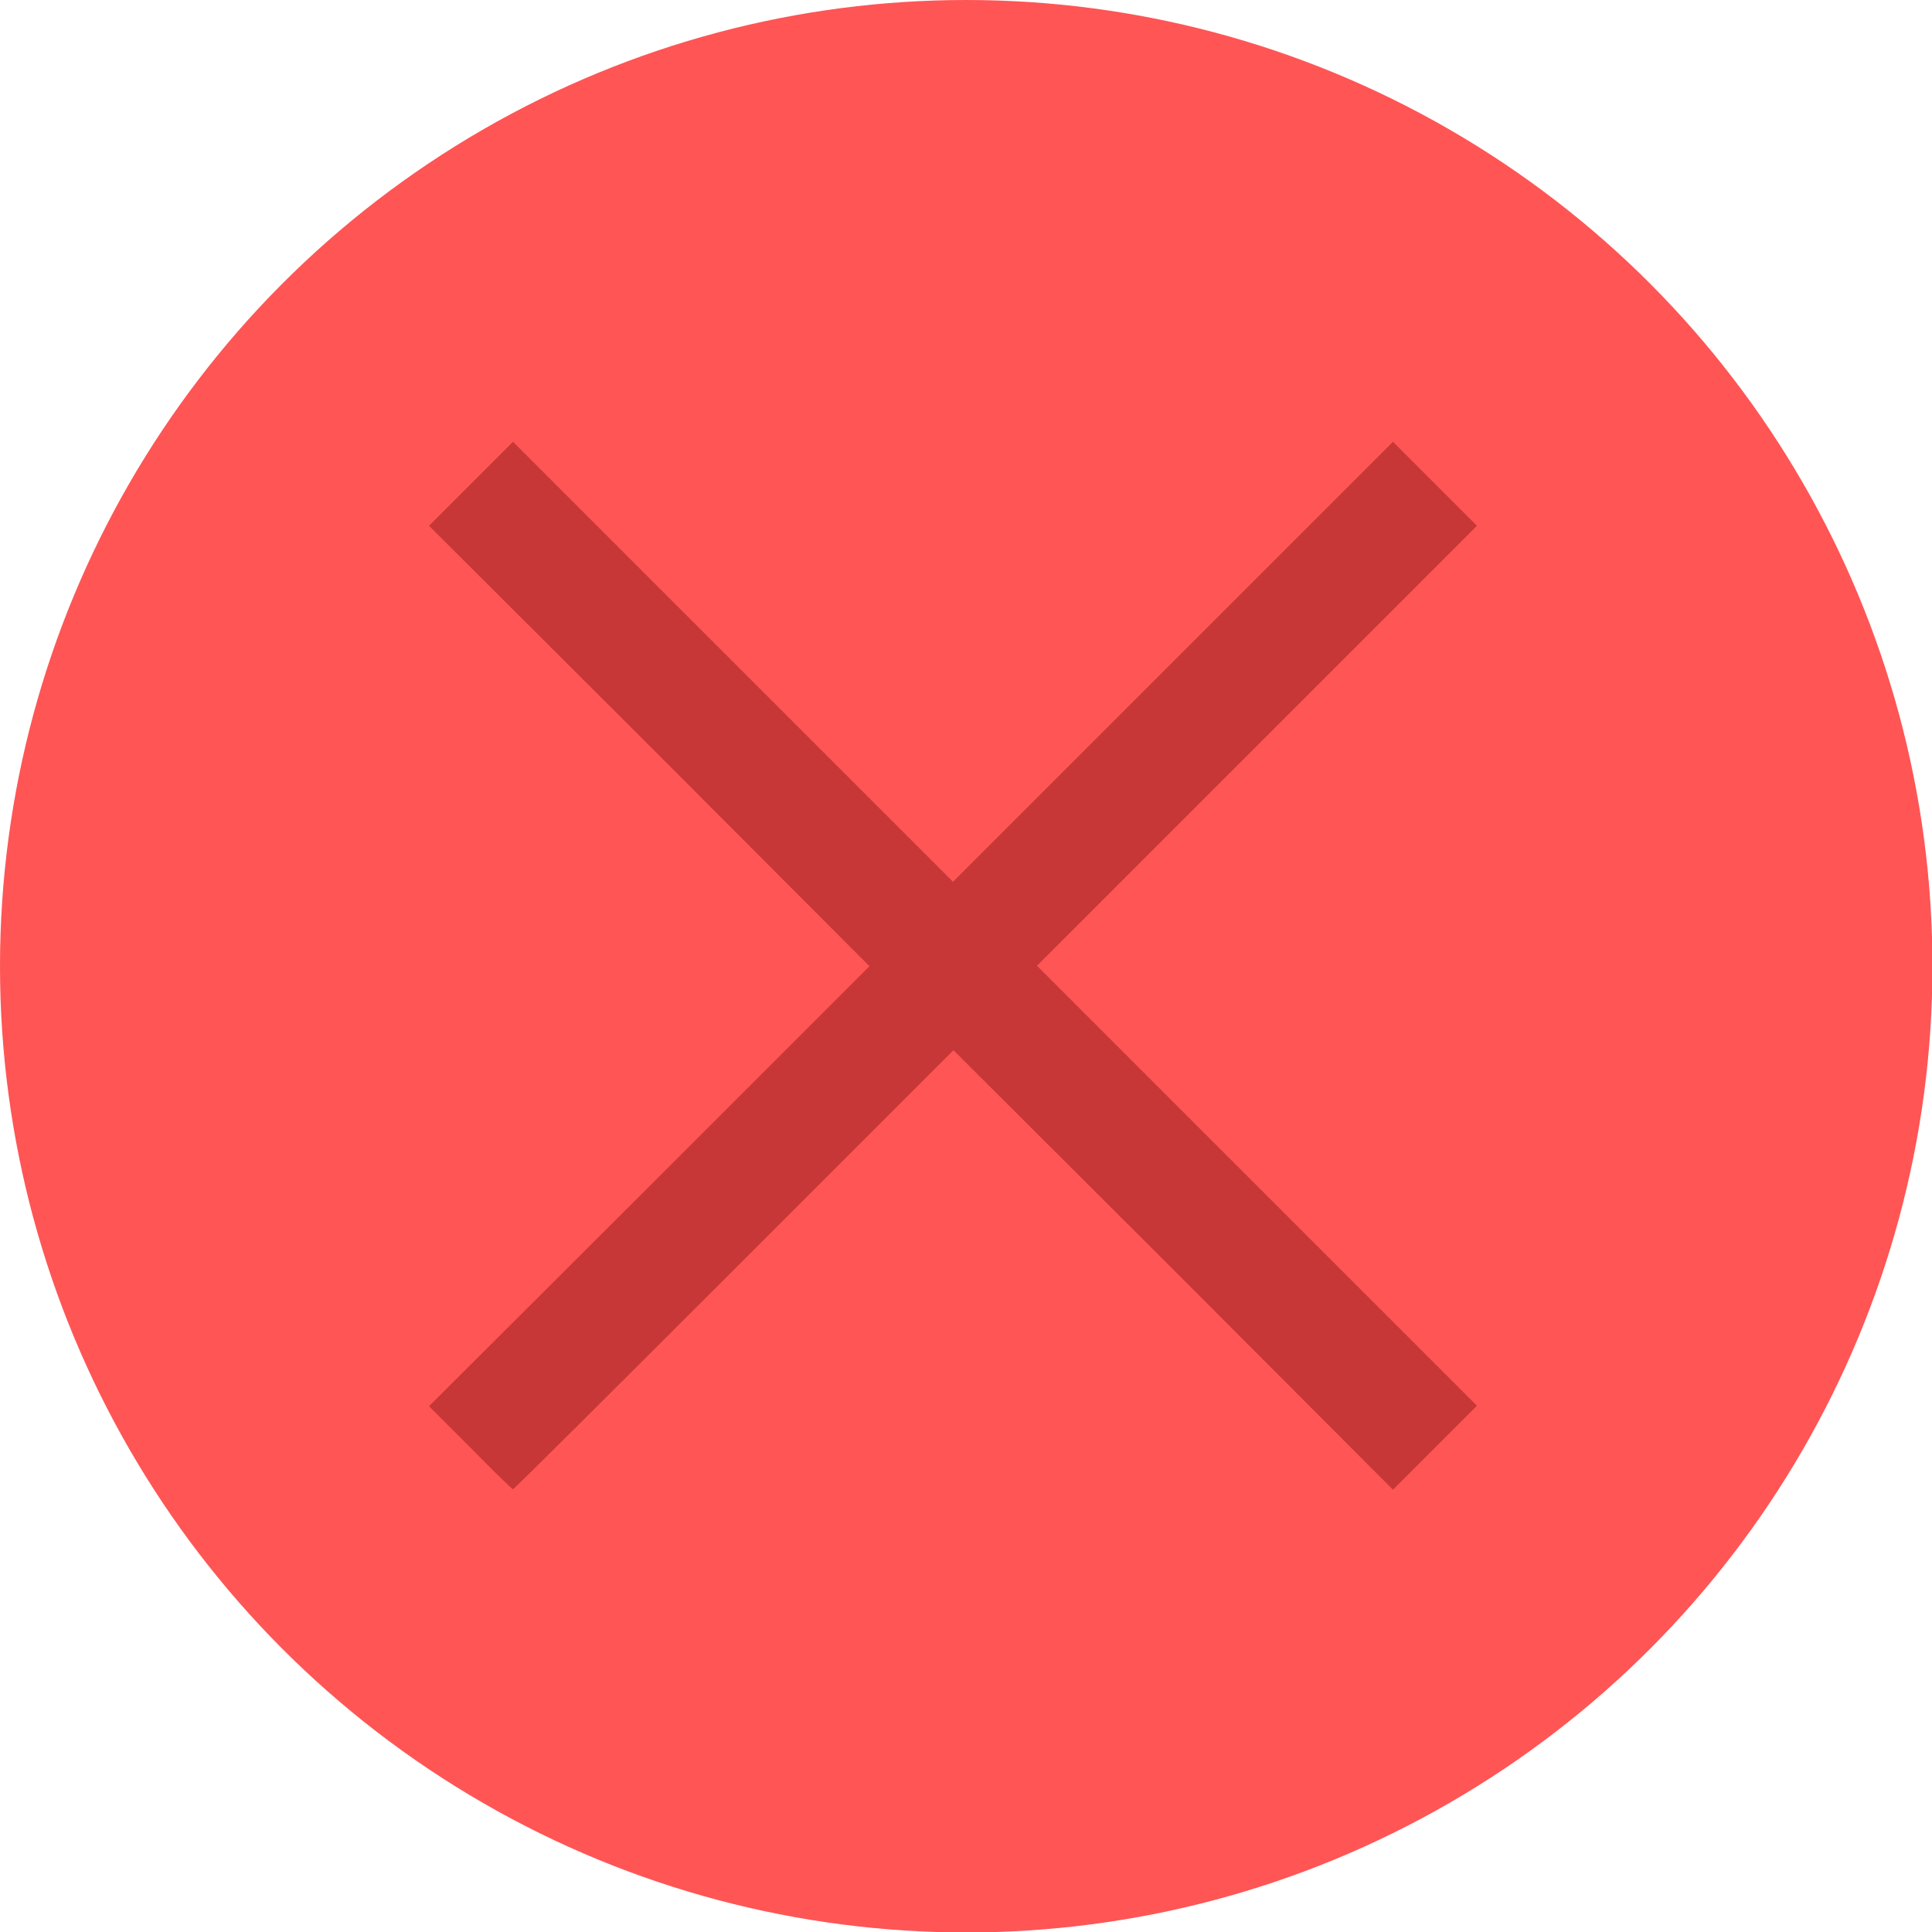 <?xml version="1.0" encoding="UTF-8" standalone="no"?>
<svg
   xmlns:dc="http://purl.org/dc/elements/1.1/"
   xmlns:cc="http://creativecommons.org/ns#"
   xmlns:rdf="http://www.w3.org/1999/02/22-rdf-syntax-ns#"
   xmlns:svg="http://www.w3.org/2000/svg"
   xmlns="http://www.w3.org/2000/svg"
   xmlns:sodipodi="http://sodipodi.sourceforge.net/DTD/sodipodi-0.dtd"
   xmlns:inkscape="http://www.inkscape.org/namespaces/inkscape"
   width="16"
   height="16"
   viewBox="0 0 4.233 4.233"
   version="1.1"
   id="svg8"
   inkscape:version="1.0.2 (1.0.2+r75+1)"
   sodipodi:docname="close.svg">
  <title
     id="title96">Lainan Desktop Close Button</title>
  <defs
     id="defs2" />
  <sodipodi:namedview
     id="base"
     pagecolor="#ffffff"
     bordercolor="#666666"
     borderopacity="1.0"
     inkscape:pageopacity="0.0"
     inkscape:pageshadow="2"
     inkscape:zoom="32"
     inkscape:cx="8.3101503"
     inkscape:cy="8.2442825"
     inkscape:document-units="px"
     inkscape:current-layer="layer1"
     inkscape:document-rotation="0"
     showgrid="true"
     units="px"
     inkscape:window-width="1920"
     inkscape:window-height="993"
     inkscape:window-x="0"
     inkscape:window-y="0"
     inkscape:window-maximized="1">
    <sodipodi:guide
       position="0,4.233"
       orientation="0,16"
       id="guide10" />
    <sodipodi:guide
       position="4.233,4.233"
       orientation="16,0"
       id="guide12" />
    <sodipodi:guide
       position="4.233,0"
       orientation="0,-16"
       id="guide14" />
    <sodipodi:guide
       position="0,0"
       orientation="-16,0"
       id="guide16" />
    <inkscape:grid
       type="xygrid"
       id="grid18"
       spacingx="0.212"
       spacingy="0.212" />
  </sodipodi:namedview>
  <g
     inkscape:label="レイヤー 1"
     inkscape:groupmode="layer"
     id="layer1">
    <circle
       style="fill:#ff5555;fill-rule:evenodd;stroke-width:0.265"
       id="path20"
       cx="2.117"
       cy="2.117"
       r="2.117" />
    <path
       style="fill:#c83737;stroke-width:0.006"
       d="M 1.031,3.172 0.94,3.081 1.423,2.599 1.905,2.117 1.423,1.634 0.94,1.152 l 0.092,-0.092 0.092,-0.092 0.482,0.482 0.482,0.482 0.482,-0.482 0.482,-0.482 0.092,0.092 0.092,0.092 -0.482,0.482 -0.482,0.482 0.482,0.482 0.482,0.482 -0.092,0.092 -0.092,0.092 L 2.572,2.783 2.089,2.301 1.608,2.782 C 1.344,3.046 1.126,3.263 1.124,3.263 c -0.002,0 -0.044,-0.041 -0.093,-0.091 z"
       id="path76" />
  </g>
</svg>
